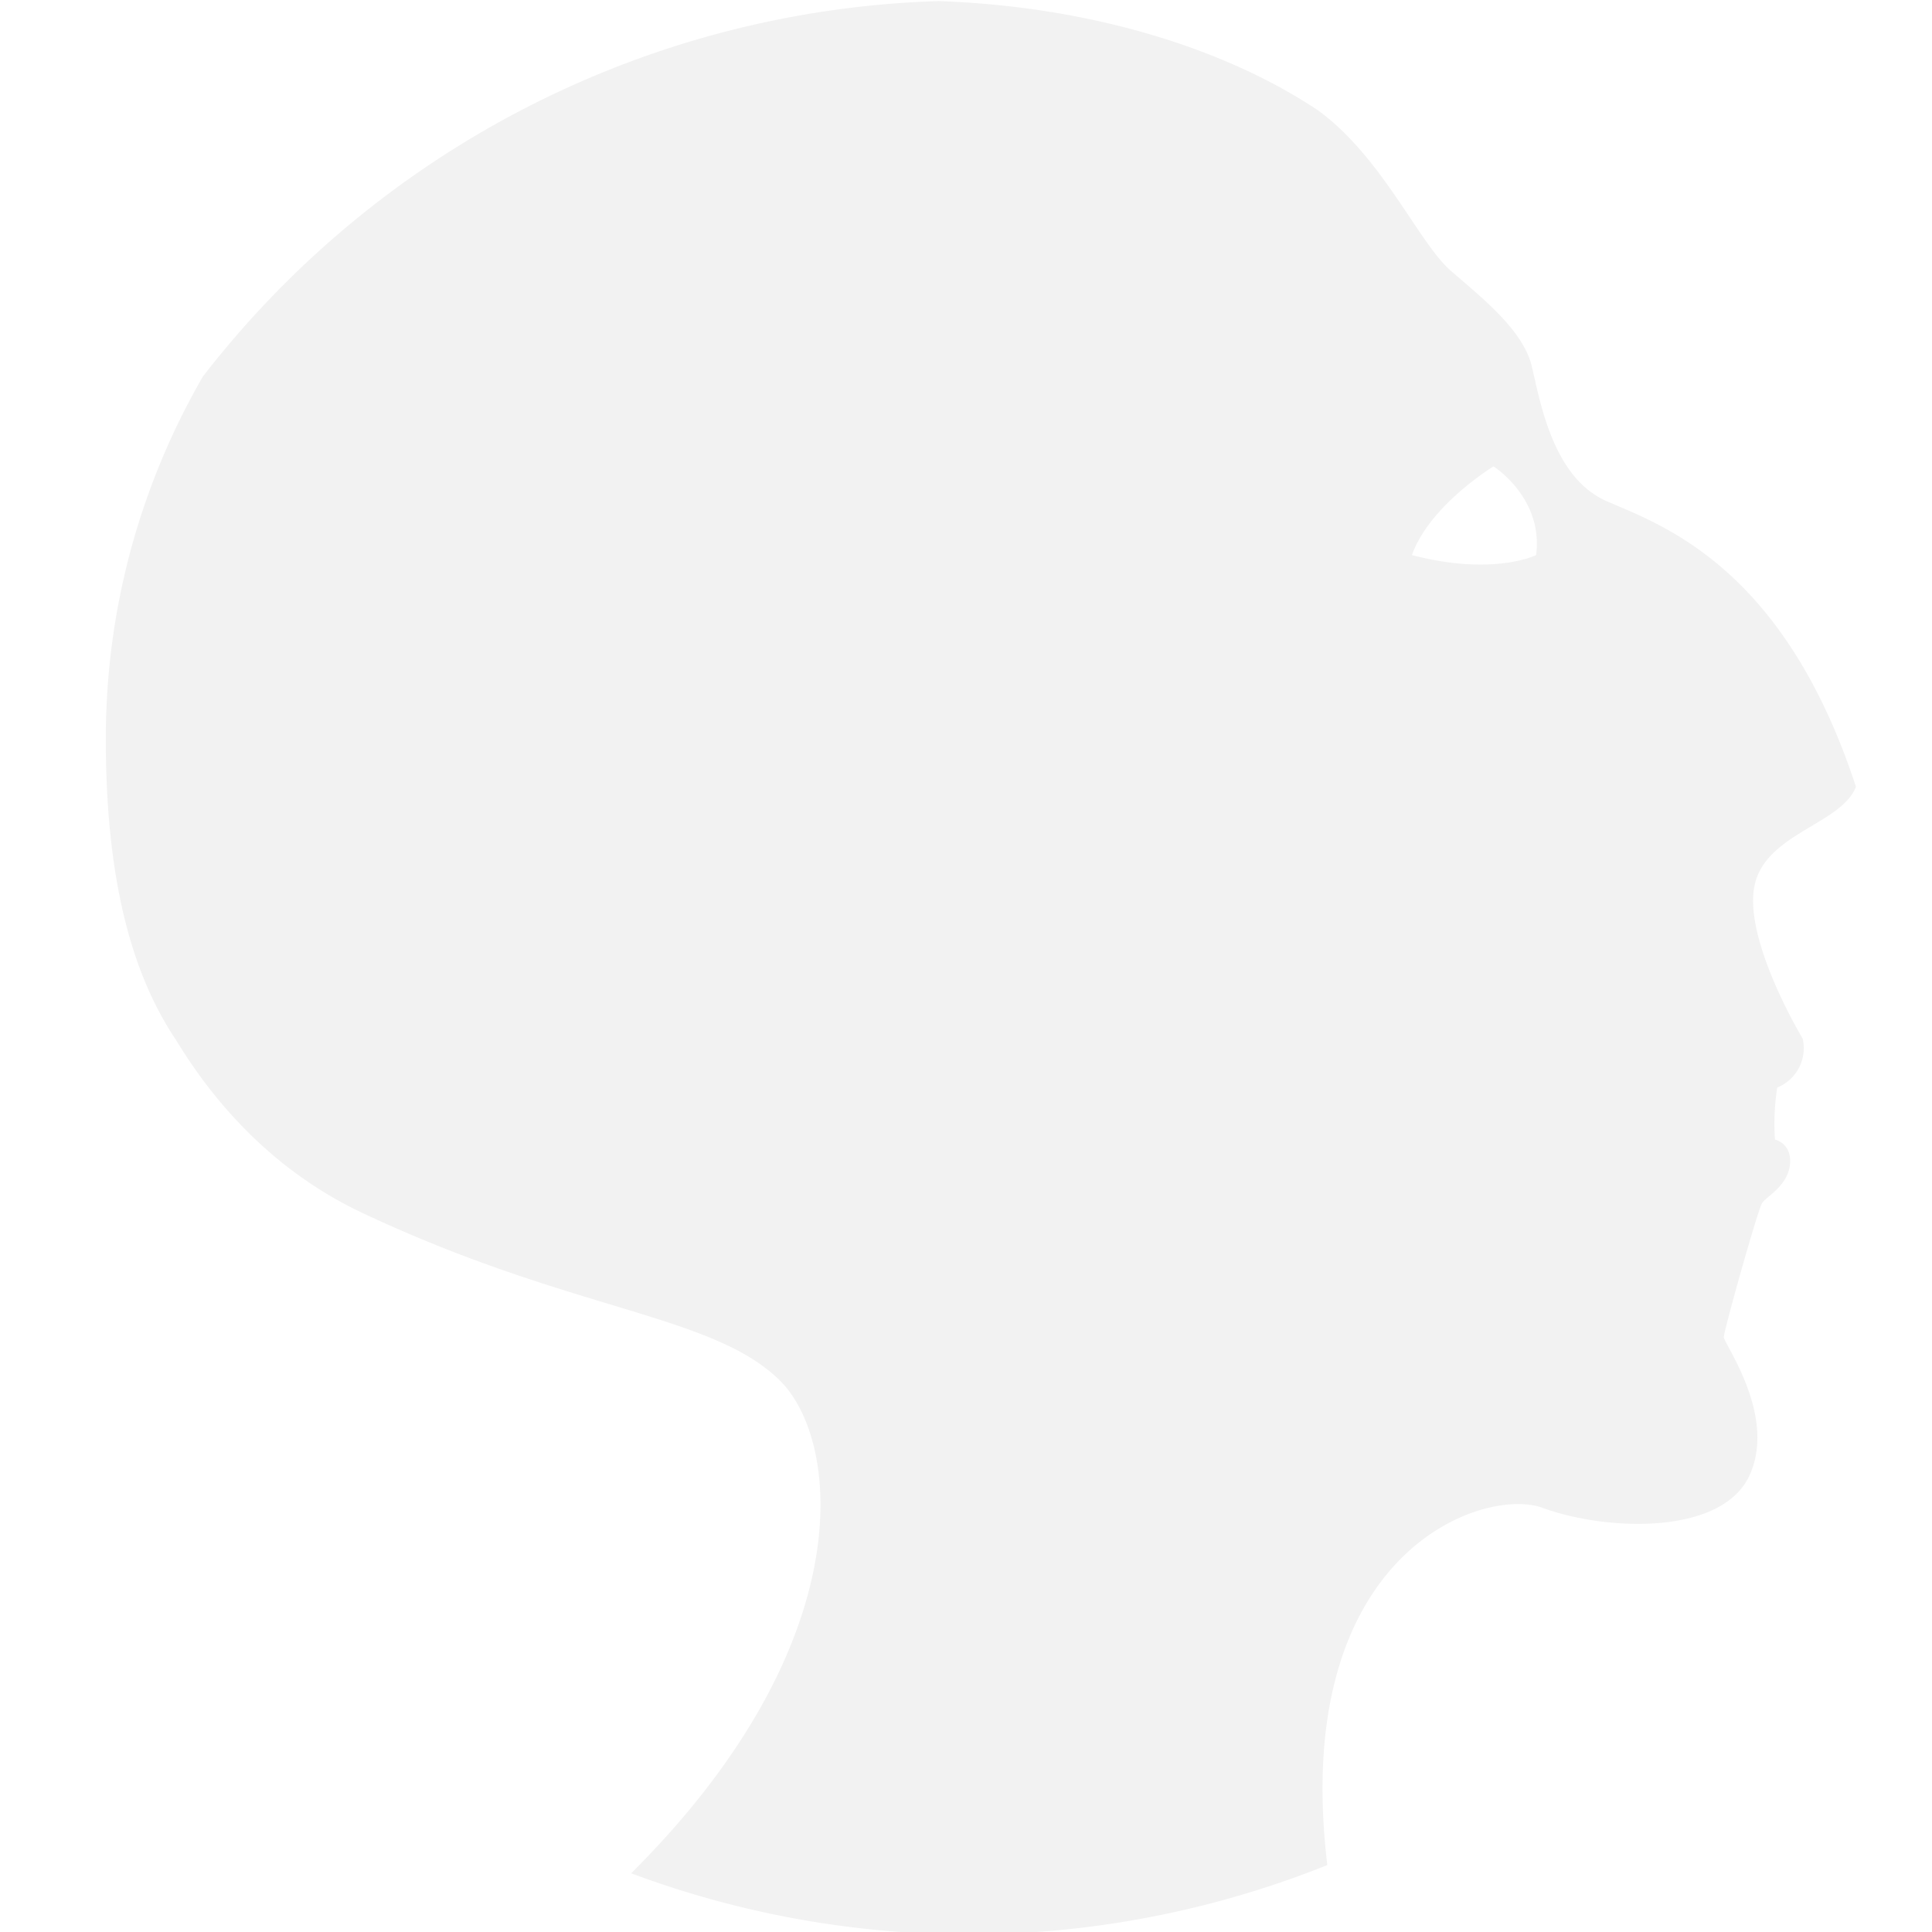 <?xml version="1.0" encoding="UTF-8" standalone="no"?>
<!-- Created with Inkscape (http://www.inkscape.org/) -->

<svg
   xmlns:dc="http://purl.org/dc/elements/1.1/"
   xmlns:cc="http://creativecommons.org/ns#"
   xmlns:rdf="http://www.w3.org/1999/02/22-rdf-syntax-ns#"
   xmlns:svg="http://www.w3.org/2000/svg"
   xmlns="http://www.w3.org/2000/svg"
   xmlns:xlink="http://www.w3.org/1999/xlink"
   xmlns:sodipodi="http://sodipodi.sourceforge.net/DTD/sodipodi-0.dtd"
   xmlns:inkscape="http://www.inkscape.org/namespaces/inkscape"
   width="32"
   height="32"
   viewBox="0 0 8.467 8.467"
   version="1.1"
   id="svg8"
   inkscape:version="0.92.5 (2060ec1f9f, 2020-04-08)"
   sodipodi:docname="ramses_sl.svg">
  <defs
     id="defs2">
    <style
       id="style1399">.cls-1{fill:#e3e3e3;}</style>
    <style
       id="style1281">.cls-1{fill:#e3e3e3;}</style>
    <style
       id="style1301">.cls-1{fill:#e3e3e3;}</style>
    <linearGradient
       id="linearGradient1373">
      <stop
         id="stop1369"
         offset="0"
         style="stop-color:#343434;stop-opacity:1" />
      <stop
         id="stop1371"
         offset="1"
         style="stop-color:#4d4d4d;stop-opacity:1" />
    </linearGradient>
    <linearGradient
       id="linearGradient4663-8-4">
      <stop
         offset="0"
         style="stop-color:#5596ea;stop-opacity:1"
         id="stop4665-6-3" />
      <stop
         offset="1"
         style="stop-color:#5596ea;stop-opacity:0"
         id="stop4667-8-0" />
    </linearGradient>
    <linearGradient
       y2="200.874"
       x2="1280.895"
       y1="62.713"
       x1="1142.588"
       gradientTransform="rotate(-5.889,1223.265,99.834)"
       gradientUnits="userSpaceOnUse"
       id="linearGradient1403"
       xlink:href="#linearGradient1373" />
    <linearGradient
       gradientTransform="matrix(0.011,1,1,-0.011,1077.89,-1093.522)"
       y2="89.862"
       x2="1324.91"
       y1="230.862"
       x1="1327.594"
       gradientUnits="userSpaceOnUse"
       id="linearGradient1405"
       xlink:href="#linearGradient4663-8-4" />
    <style
       id="style1435">.cls-1{fill:#ec1818;}</style>
    <style
       id="style2">.a{filter:url(#a);}.b{fill:#710132;}.c{fill:#e3e3e3;}</style>
    <filter
       name="AI_FlouGaussien_4"
       id="a">
      <feGaussianBlur
         id="feGaussianBlur4"
         stdDeviation="4" />
    </filter>
  </defs>
  <sodipodi:namedview
     id="base"
     pagecolor="#ffffff"
     bordercolor="#666666"
     borderopacity="1.0"
     inkscape:pageopacity="0.0"
     inkscape:pageshadow="2"
     inkscape:zoom="11.313709"
     inkscape:cx="0.89359946"
     inkscape:cy="14.533623"
     inkscape:document-units="mm"
     inkscape:current-layer="svg8"
     showgrid="false"
     units="px"
     inkscape:window-width="1848"
     inkscape:window-height="1136"
     inkscape:window-x="0"
     inkscape:window-y="27"
     inkscape:window-maximized="1">
    <sodipodi:guide
       position="8.467,0"
       orientation="-32,0"
       id="guide854"
       inkscape:locked="false" />
    <sodipodi:guide
       position="8.467,8.467"
       orientation="0,-32"
       id="guide856"
       inkscape:locked="false" />
    <sodipodi:guide
       position="0,8.467"
       orientation="32,0"
       id="guide858"
       inkscape:locked="false" />
  </sodipodi:namedview>
  <path
     style="display:inline;fill:#f2f2f2;fill-opacity:1;stroke-width:0.08"
     d="M 15.521 0.018 A 16 16 0 0 0 3.354 6.229 C 2.337 7.992 1.75 10.035 1.75 12.217 C 1.75 14.451 2.142 16.058 2.916 17.207 C 3.649 18.413 4.669 19.438 6.008 20.066 C 9.464 21.691 11.759 21.725 12.885 22.818 C 13.91 23.811 14.259 27.178 10.438 30.98 A 16 16 0 0 0 15.822 31.99 L 16.262 31.99 A 16 16 0 0 0 21.951 30.844 C 21.329 25.66 24.538 24.579 25.51 24.936 C 26.567 25.323 28.468 25.394 28.93 24.406 C 29.391 23.419 28.508 22.219 28.508 22.113 C 28.508 22.008 29.071 19.998 29.143 19.893 C 29.214 19.787 29.566 19.611 29.602 19.258 C 29.637 18.905 29.354 18.846 29.354 18.846 C 29.334 18.559 29.348 18.27 29.391 17.986 C 29.712 17.856 29.89 17.513 29.812 17.176 C 29.812 17.176 28.868 15.614 29.006 14.701 C 29.143 13.788 30.446 13.646 30.693 13.012 C 29.494 9.343 27.451 8.675 26.568 8.287 C 25.686 7.899 25.475 6.664 25.334 6.064 C 25.193 5.465 24.523 4.937 23.994 4.479 C 23.465 4.02 22.864 2.608 21.807 1.832 C 20.286 0.812 18.056 0.106 15.521 0.018 z M 24.699 7.713 C 24.699 7.713 25.527 8.232 25.404 9.18 C 25.404 9.18 24.7 9.532 23.35 9.18 C 23.643 8.355 24.699 7.713 24.699 7.713 z "
     transform="scale(0.265)"
     id="circle15" />
</svg>
